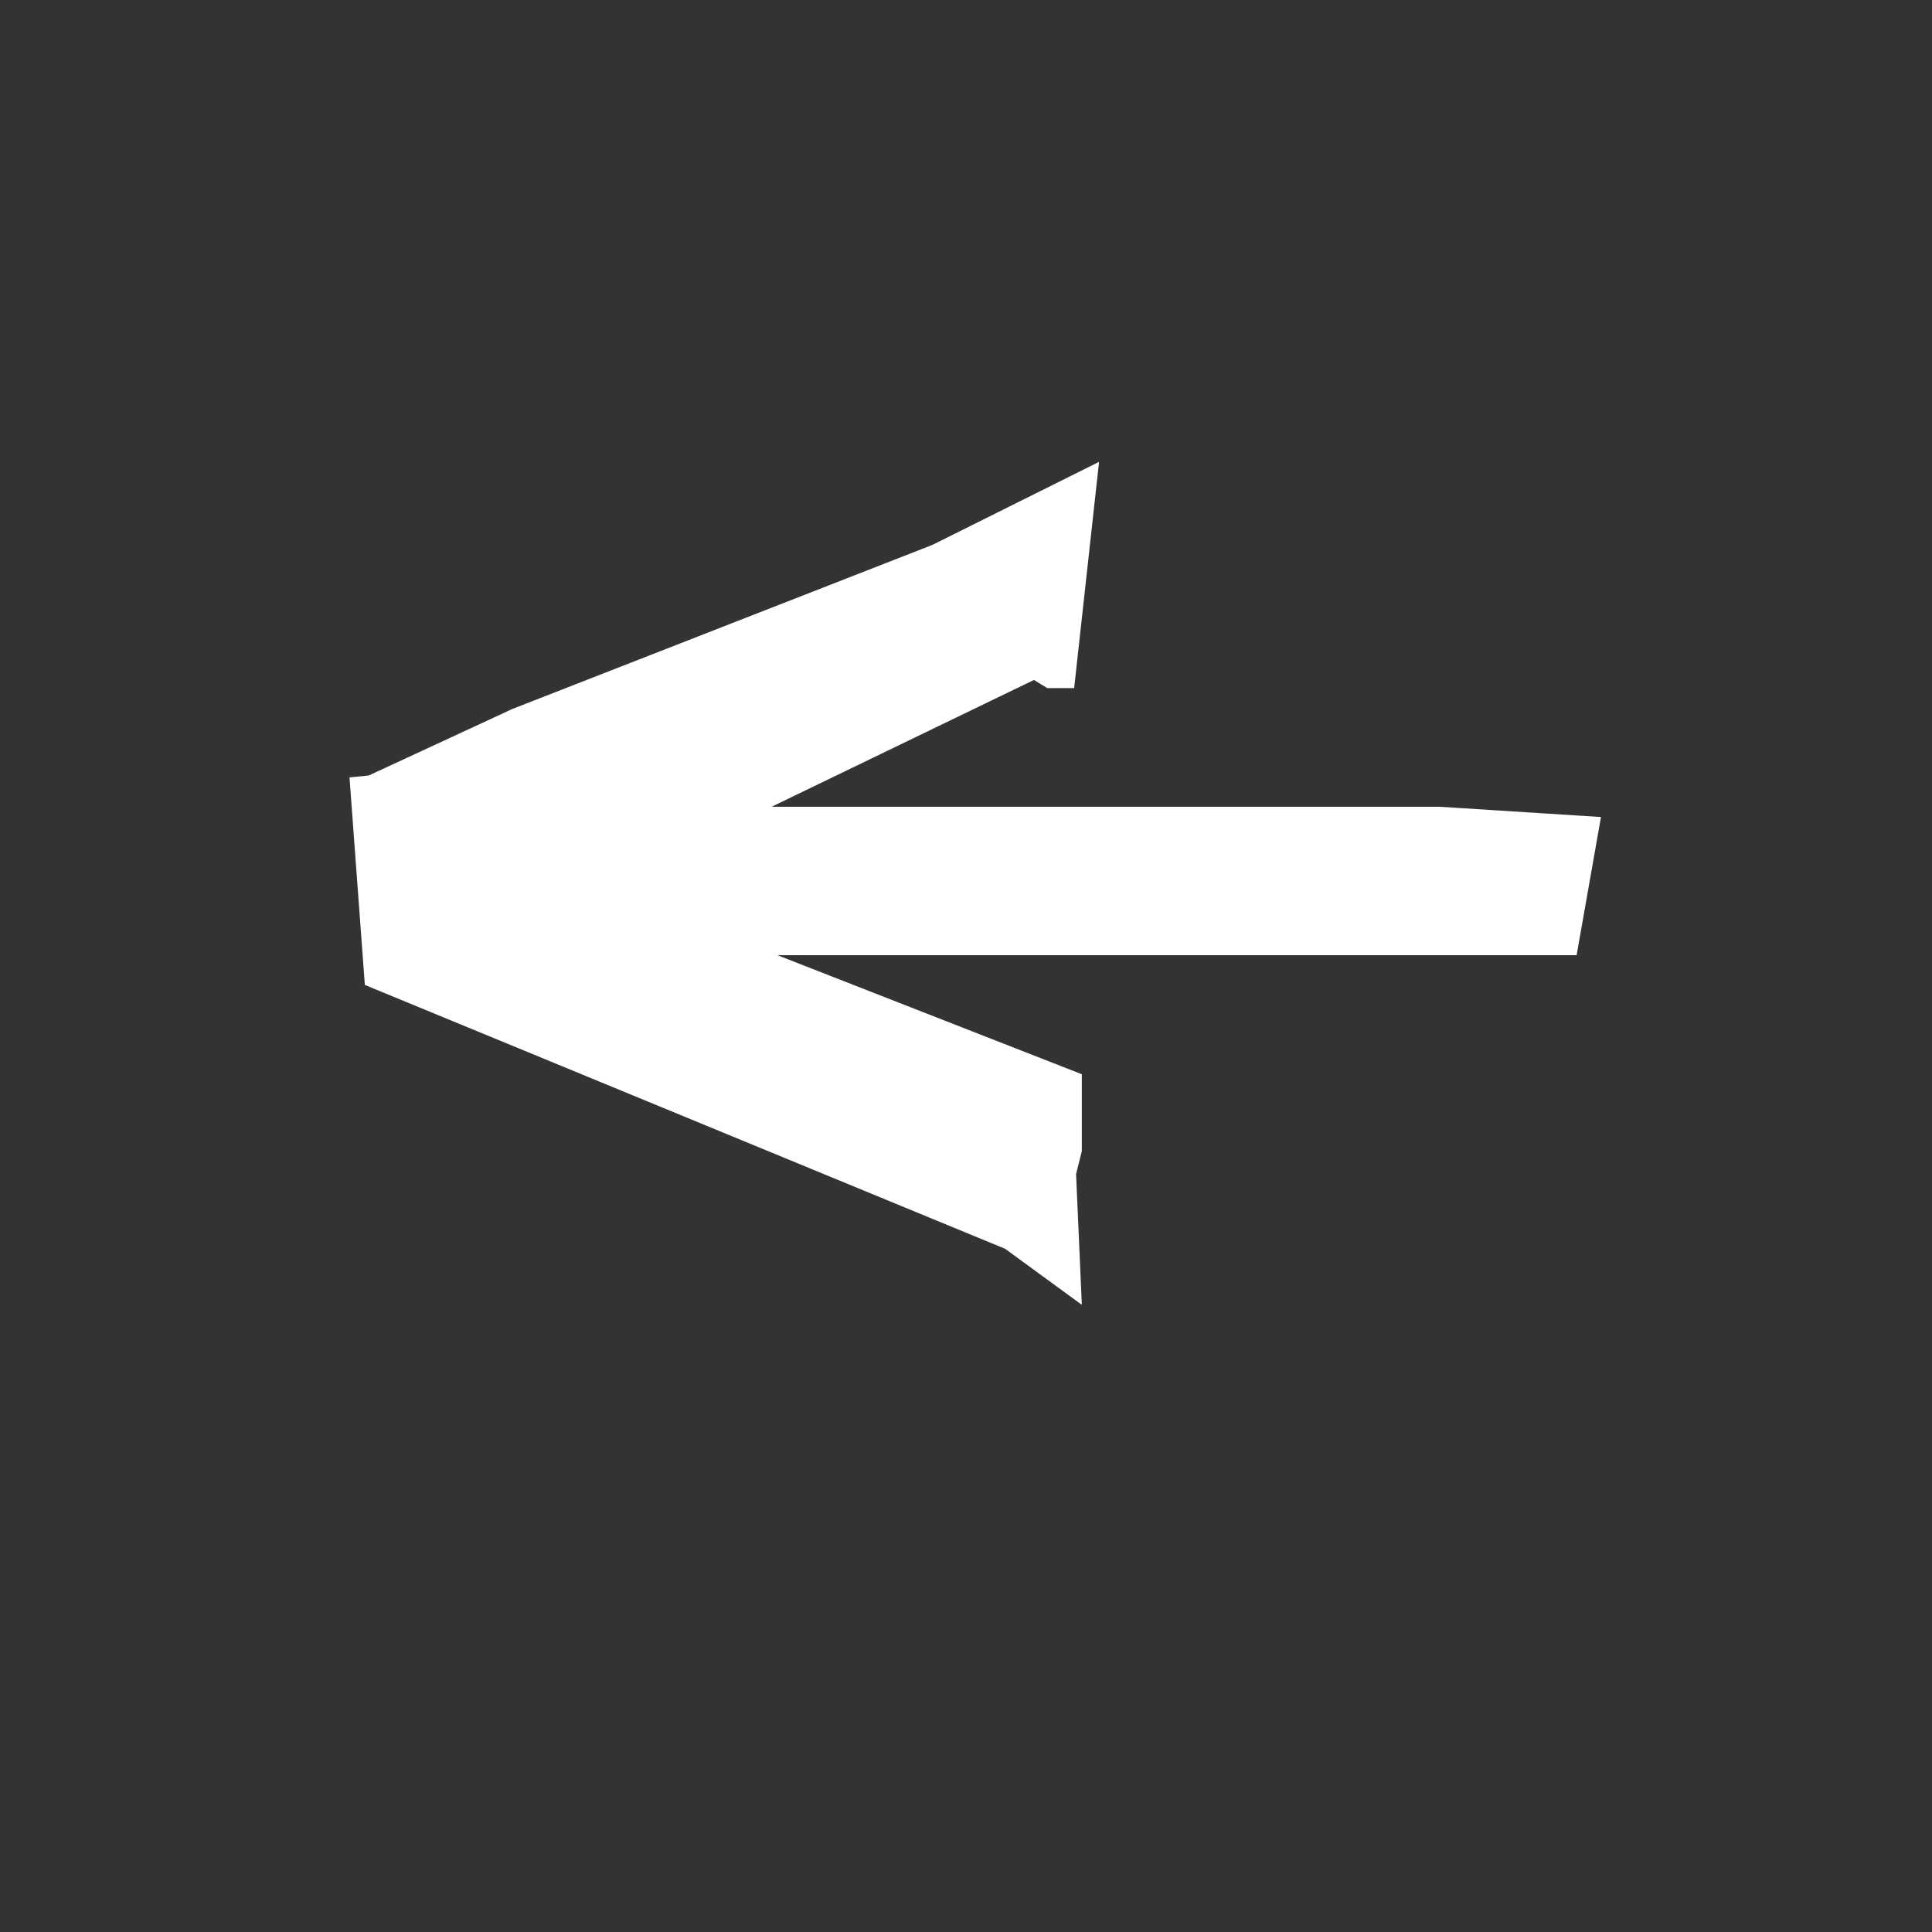<?xml version="1.0" encoding="UTF-8" standalone="no"?>
<!DOCTYPE svg PUBLIC "-//W3C//DTD SVG 1.1//EN" "http://www.w3.org/Graphics/SVG/1.1/DTD/svg11.dtd">
<svg width="100%" height="100%" viewBox="0 0 1130 1130" version="1.1" xmlns="http://www.w3.org/2000/svg" xmlns:xlink="http://www.w3.org/1999/xlink" xml:space="preserve" xmlns:serif="http://www.serif.com/" style="fill-rule:evenodd;clip-rule:evenodd;stroke-linejoin:round;stroke-miterlimit:2;">
    <rect x="0" y="0" width="1130" height="1130" fill="#333333" stroke="none"/>
    <g transform="matrix(1,0,0,1,-16894.9,-3157.58)">
        <g>
            <g transform="matrix(0.407,0,0,1,9577.27,-1482.95)">
                <g transform="matrix(1.11461e-16,1.82,-4.129,2.52852e-16,37664.2,-27028.7)">
                    <path d="M17778,4392.92L17770.6,4390.92L17745.9,4390.92L17685.9,4557.06L17619.2,4407.6L17621.8,4402.93L17621.8,4393.59L17549.1,4384.92L17575.8,4442.96L17628.5,4589.08L17649.9,4639.12L17650.5,4645.8L17717.2,4640.46L17802,4417.61L17820,4390.92L17778,4392.92Z" style="fill:white;fill-rule:nonzero;"/>
                </g>
                <g transform="matrix(1.50548e-16,-1,3.276,8.15854e-17,4234.26,22908.4)">
                    <path d="M17715.9,4399.6L17703.2,4406.27L17709.2,4408.27L17709.2,4887.33L17790,4898.01L17796,4827.28L17796,4399.6L17715.9,4399.6Z" style="fill:white;fill-rule:nonzero;"/>
                </g>
            </g>
            <g transform="matrix(1,0,0,1,-1470.12,-1523.42)">
                <rect x="18365" y="4681" width="1129.33" height="1129.33" style="fill:none;"/>
            </g>
        </g>
    </g>
</svg>
